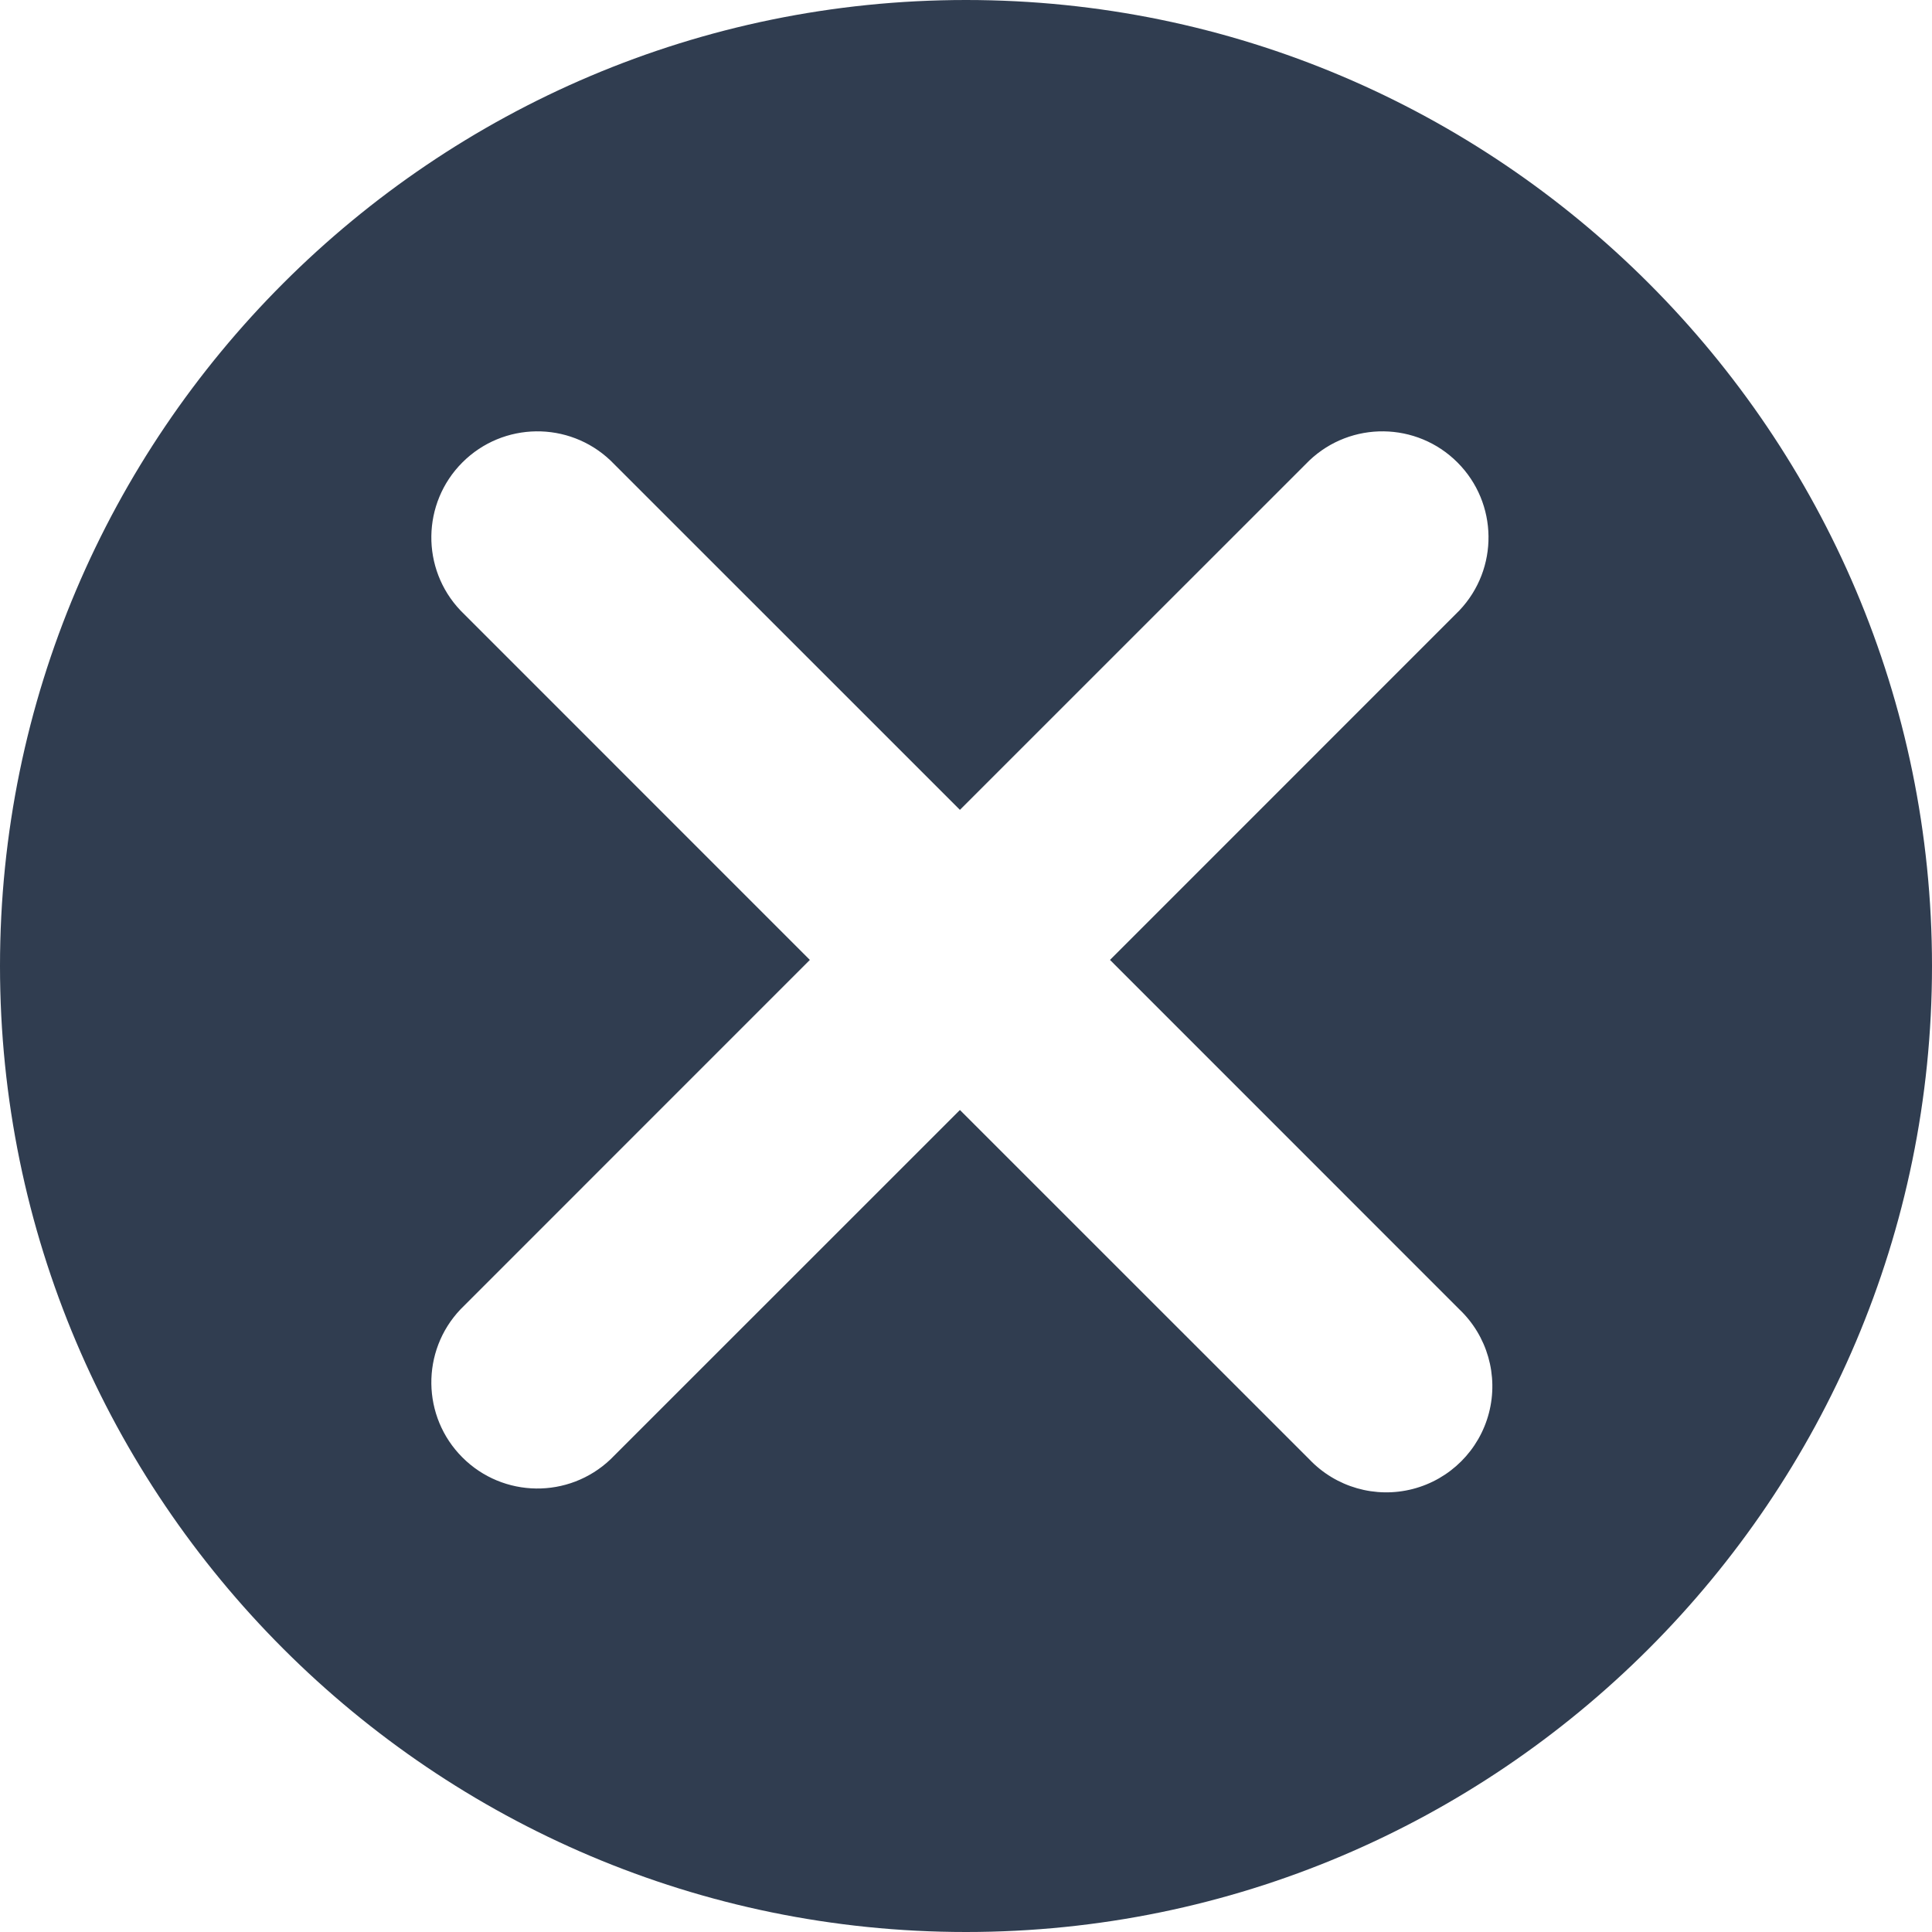<?xml version="1.0" encoding="UTF-8"?>
<svg width="122px" height="122px" viewBox="0 0 122 122" version="1.1" xmlns="http://www.w3.org/2000/svg" xmlns:xlink="http://www.w3.org/1999/xlink">
    <title>close-circle-svgrepo-com</title>
    <g id="Page-1" stroke="none" stroke-width="1" fill="none" fill-rule="evenodd">
        <g id="close-circle-svgrepo-com" fill="#303D50" fill-rule="nonzero">
            <path d="M61,0 C27.365,0 0,27.365 0,61 C0,94.635 27.365,122 61,122 C94.635,122 122,94.635 122,61 C122,27.365 94.635,0 61,0 Z M92.152,82.68 C93.917,84.357 94.634,86.859 94.024,89.216 C93.414,91.573 91.573,93.414 89.216,94.024 C86.859,94.634 84.357,93.917 82.68,92.152 L60.616,70.093 L38.552,92.152 C35.918,94.655 31.769,94.602 29.2,92.032 C26.631,89.463 26.578,85.314 29.08,82.68 L51.14,60.616 L29.08,38.552 C26.578,35.918 26.631,31.769 29.2,29.2 C31.769,26.631 35.918,26.578 38.552,29.08 L60.616,51.14 L82.68,29.08 C85.314,26.578 89.463,26.631 92.032,29.2 C94.602,31.769 94.655,35.918 92.152,38.552 L70.093,60.616 L92.152,82.68 Z" id="Shape"></path>
        </g>
    </g>
</svg>